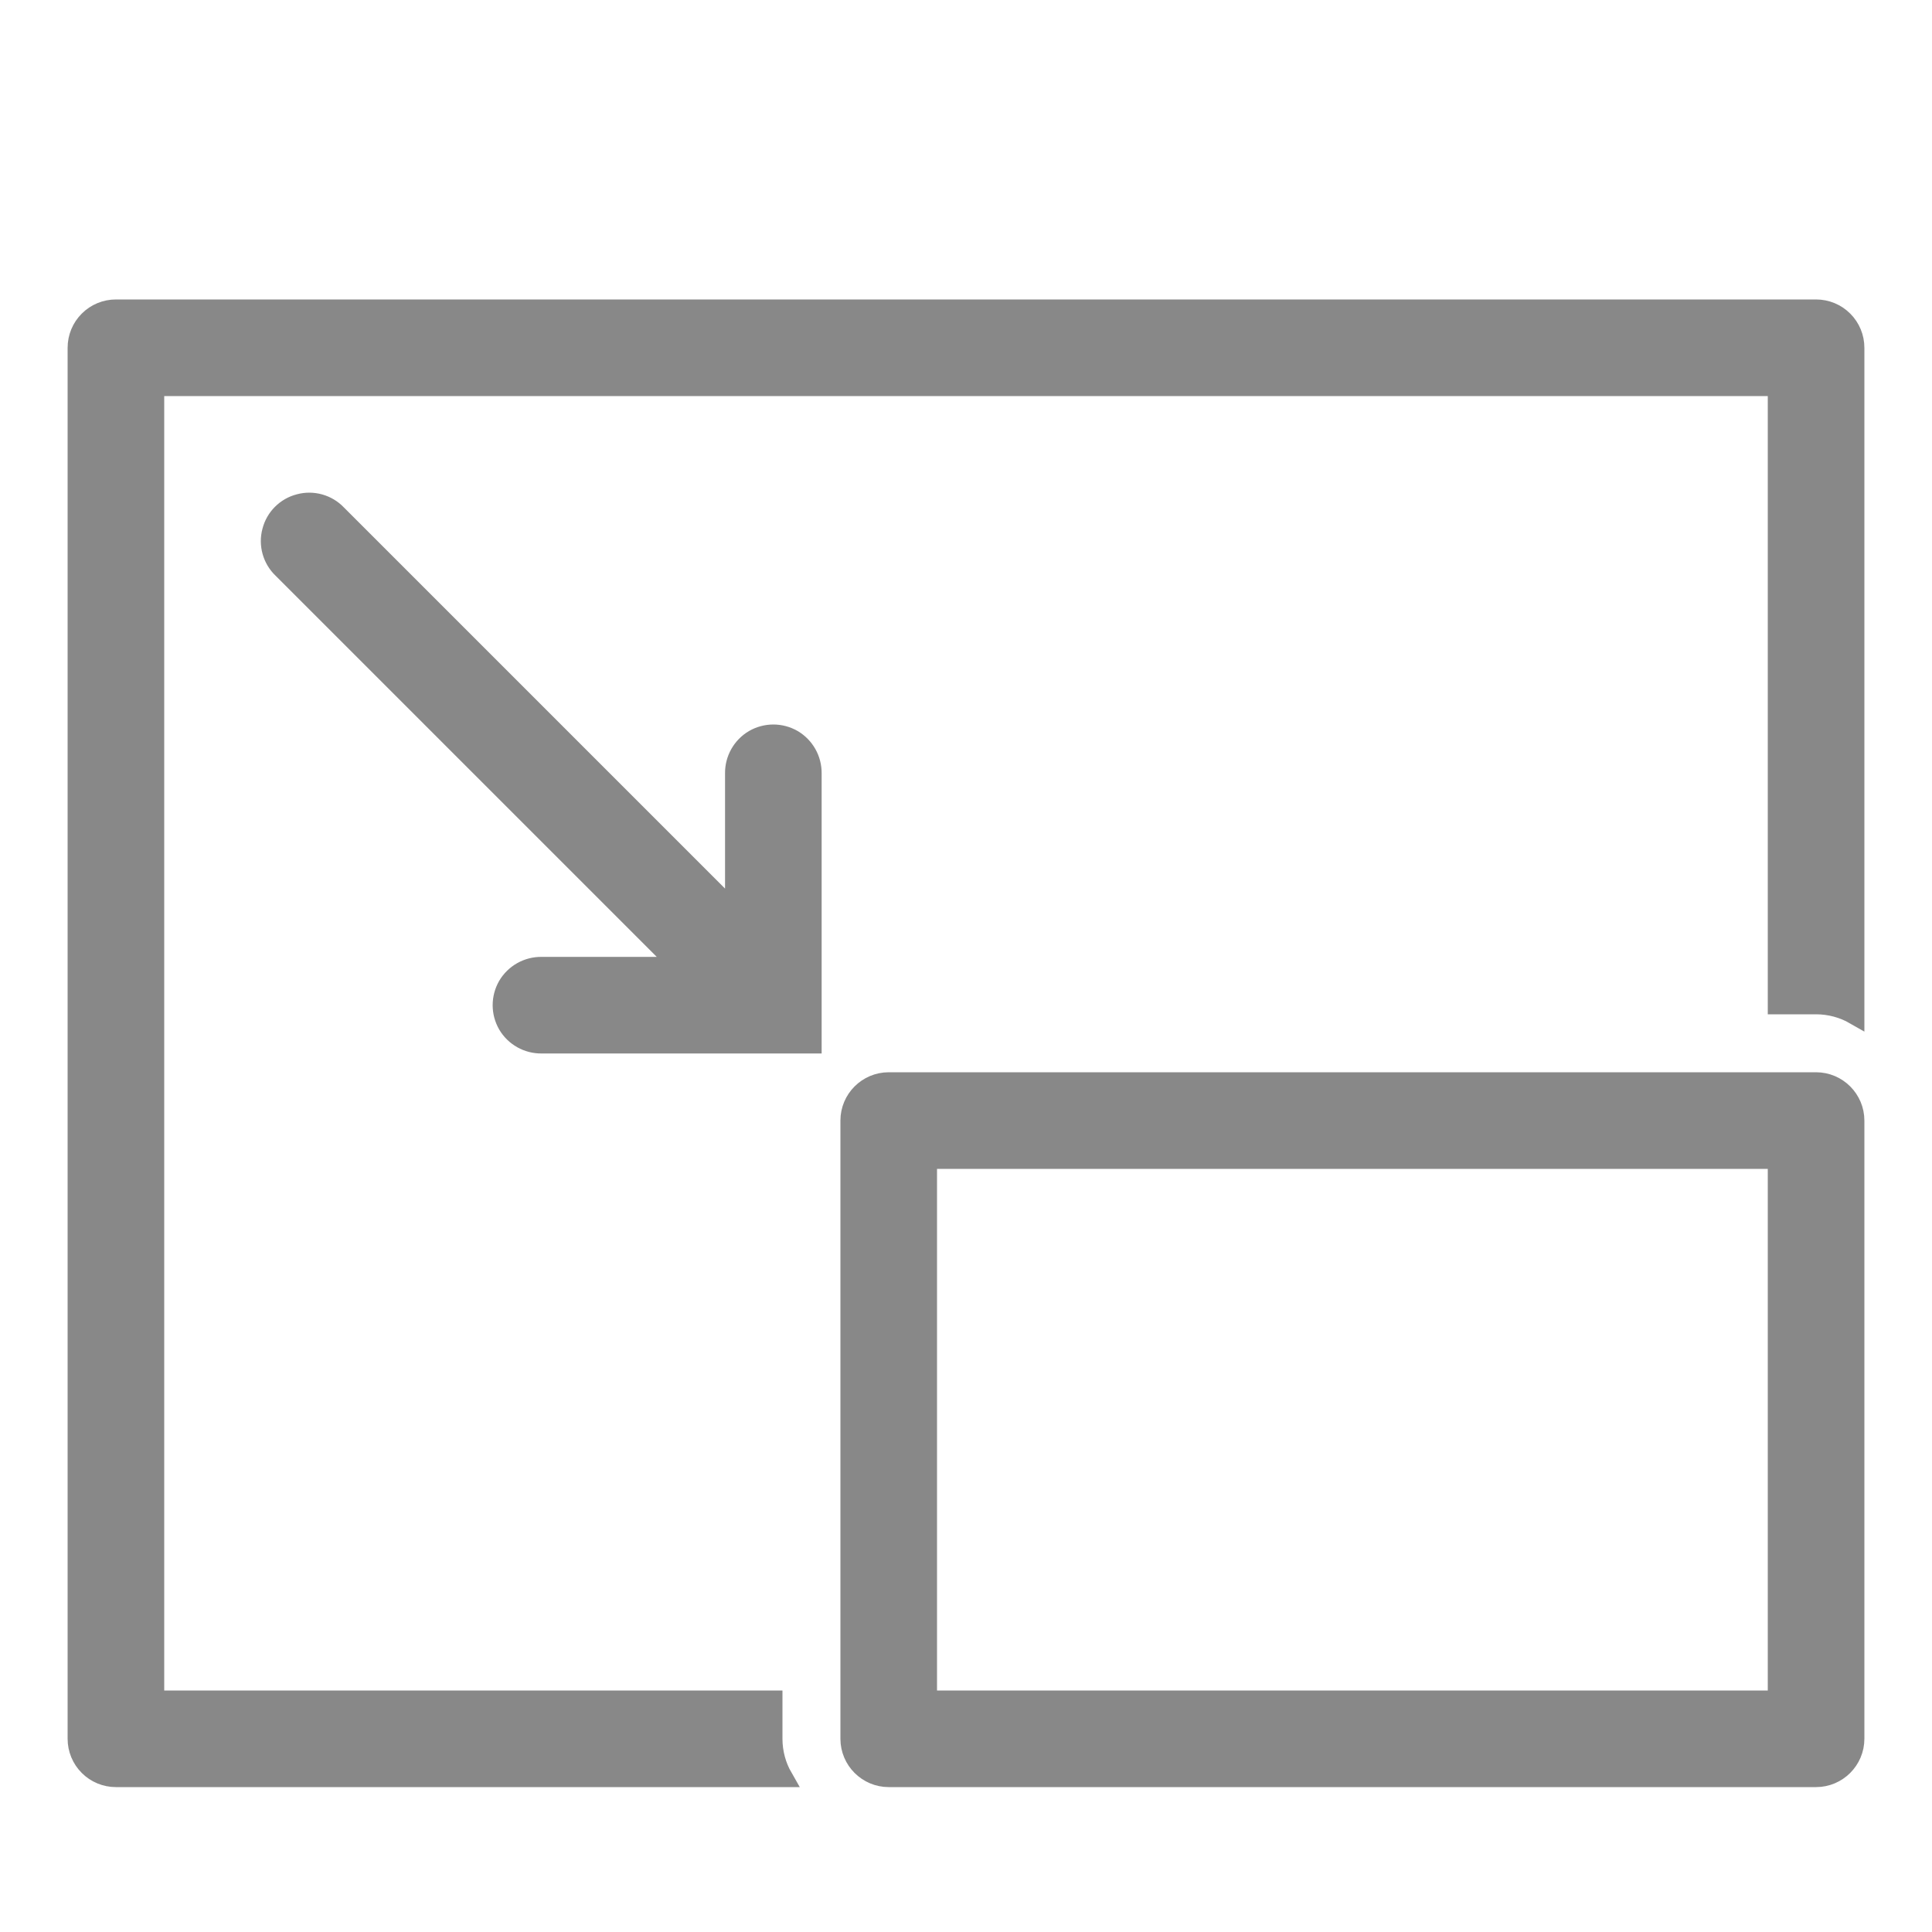<svg xmlns="http://www.w3.org/2000/svg" xmlns:xlink="http://www.w3.org/1999/xlink" viewBox="0 0 50 50" version="1.1">
<path stroke="#888" stroke-width=".5" fill="#888" d="M -3 8 C -2.734 8 -2.48 8.105 -2.293 8.293 C -2.105 8.48 -2 8.734 -2 9 L -2 26.266 C -2.293 26.098 -2.637 26 -3 26 L -4 26 L -4 10 L -46 10 L -46 44 L -30 44 L -30 45 C -30 45.363 -29.902 45.707 -29.734 46 L -47 46 C -47.266 46 -47.52 45.895 -47.707 45.707 C -47.895 45.52 -48 45.266 -48 45 L -48 9 C -48 8.734 -47.895 8.48 -47.707 8.293 C -47.52 8.105 -47.266 8 -47 8 Z M -35.986 27.014 C -36.345 27.018 -36.681 26.83 -36.865 26.518 C -37.045 26.205 -37.045 25.823 -36.865 25.51 C -36.681 25.198 -36.345 25.01 -35.986 25.014 L -32.4 25.014 L -42.693 14.721 C -42.955 14.471 -43.06 14.096 -42.966 13.748 C -42.877 13.397 -42.603 13.123 -42.252 13.034 C -41.904 12.94 -41.529 13.045 -41.279 13.307 L -30.986 23.6 L -30.986 20.014 C -30.99 19.655 -30.802 19.319 -30.49 19.135 C -30.177 18.955 -29.795 18.955 -29.482 19.135 C -29.17 19.319 -28.982 19.655 -28.986 20.014 L -28.986 27.014 Z M -3 28 C -2.449 28 -2 28.449 -2 29 L -2 45 C -2 45.551 -2.449 46 -3 46 L -27 46 C -27.551 46 -28 45.551 -28 45 L -28 29 C -28 28.449 -27.551 28 -27 28 Z M -4 30 L -26 30 L -26 44 L -4 44 Z" transform="matrix(1 0 0 1 50 -7.10543e-15)"></path>
</svg>
